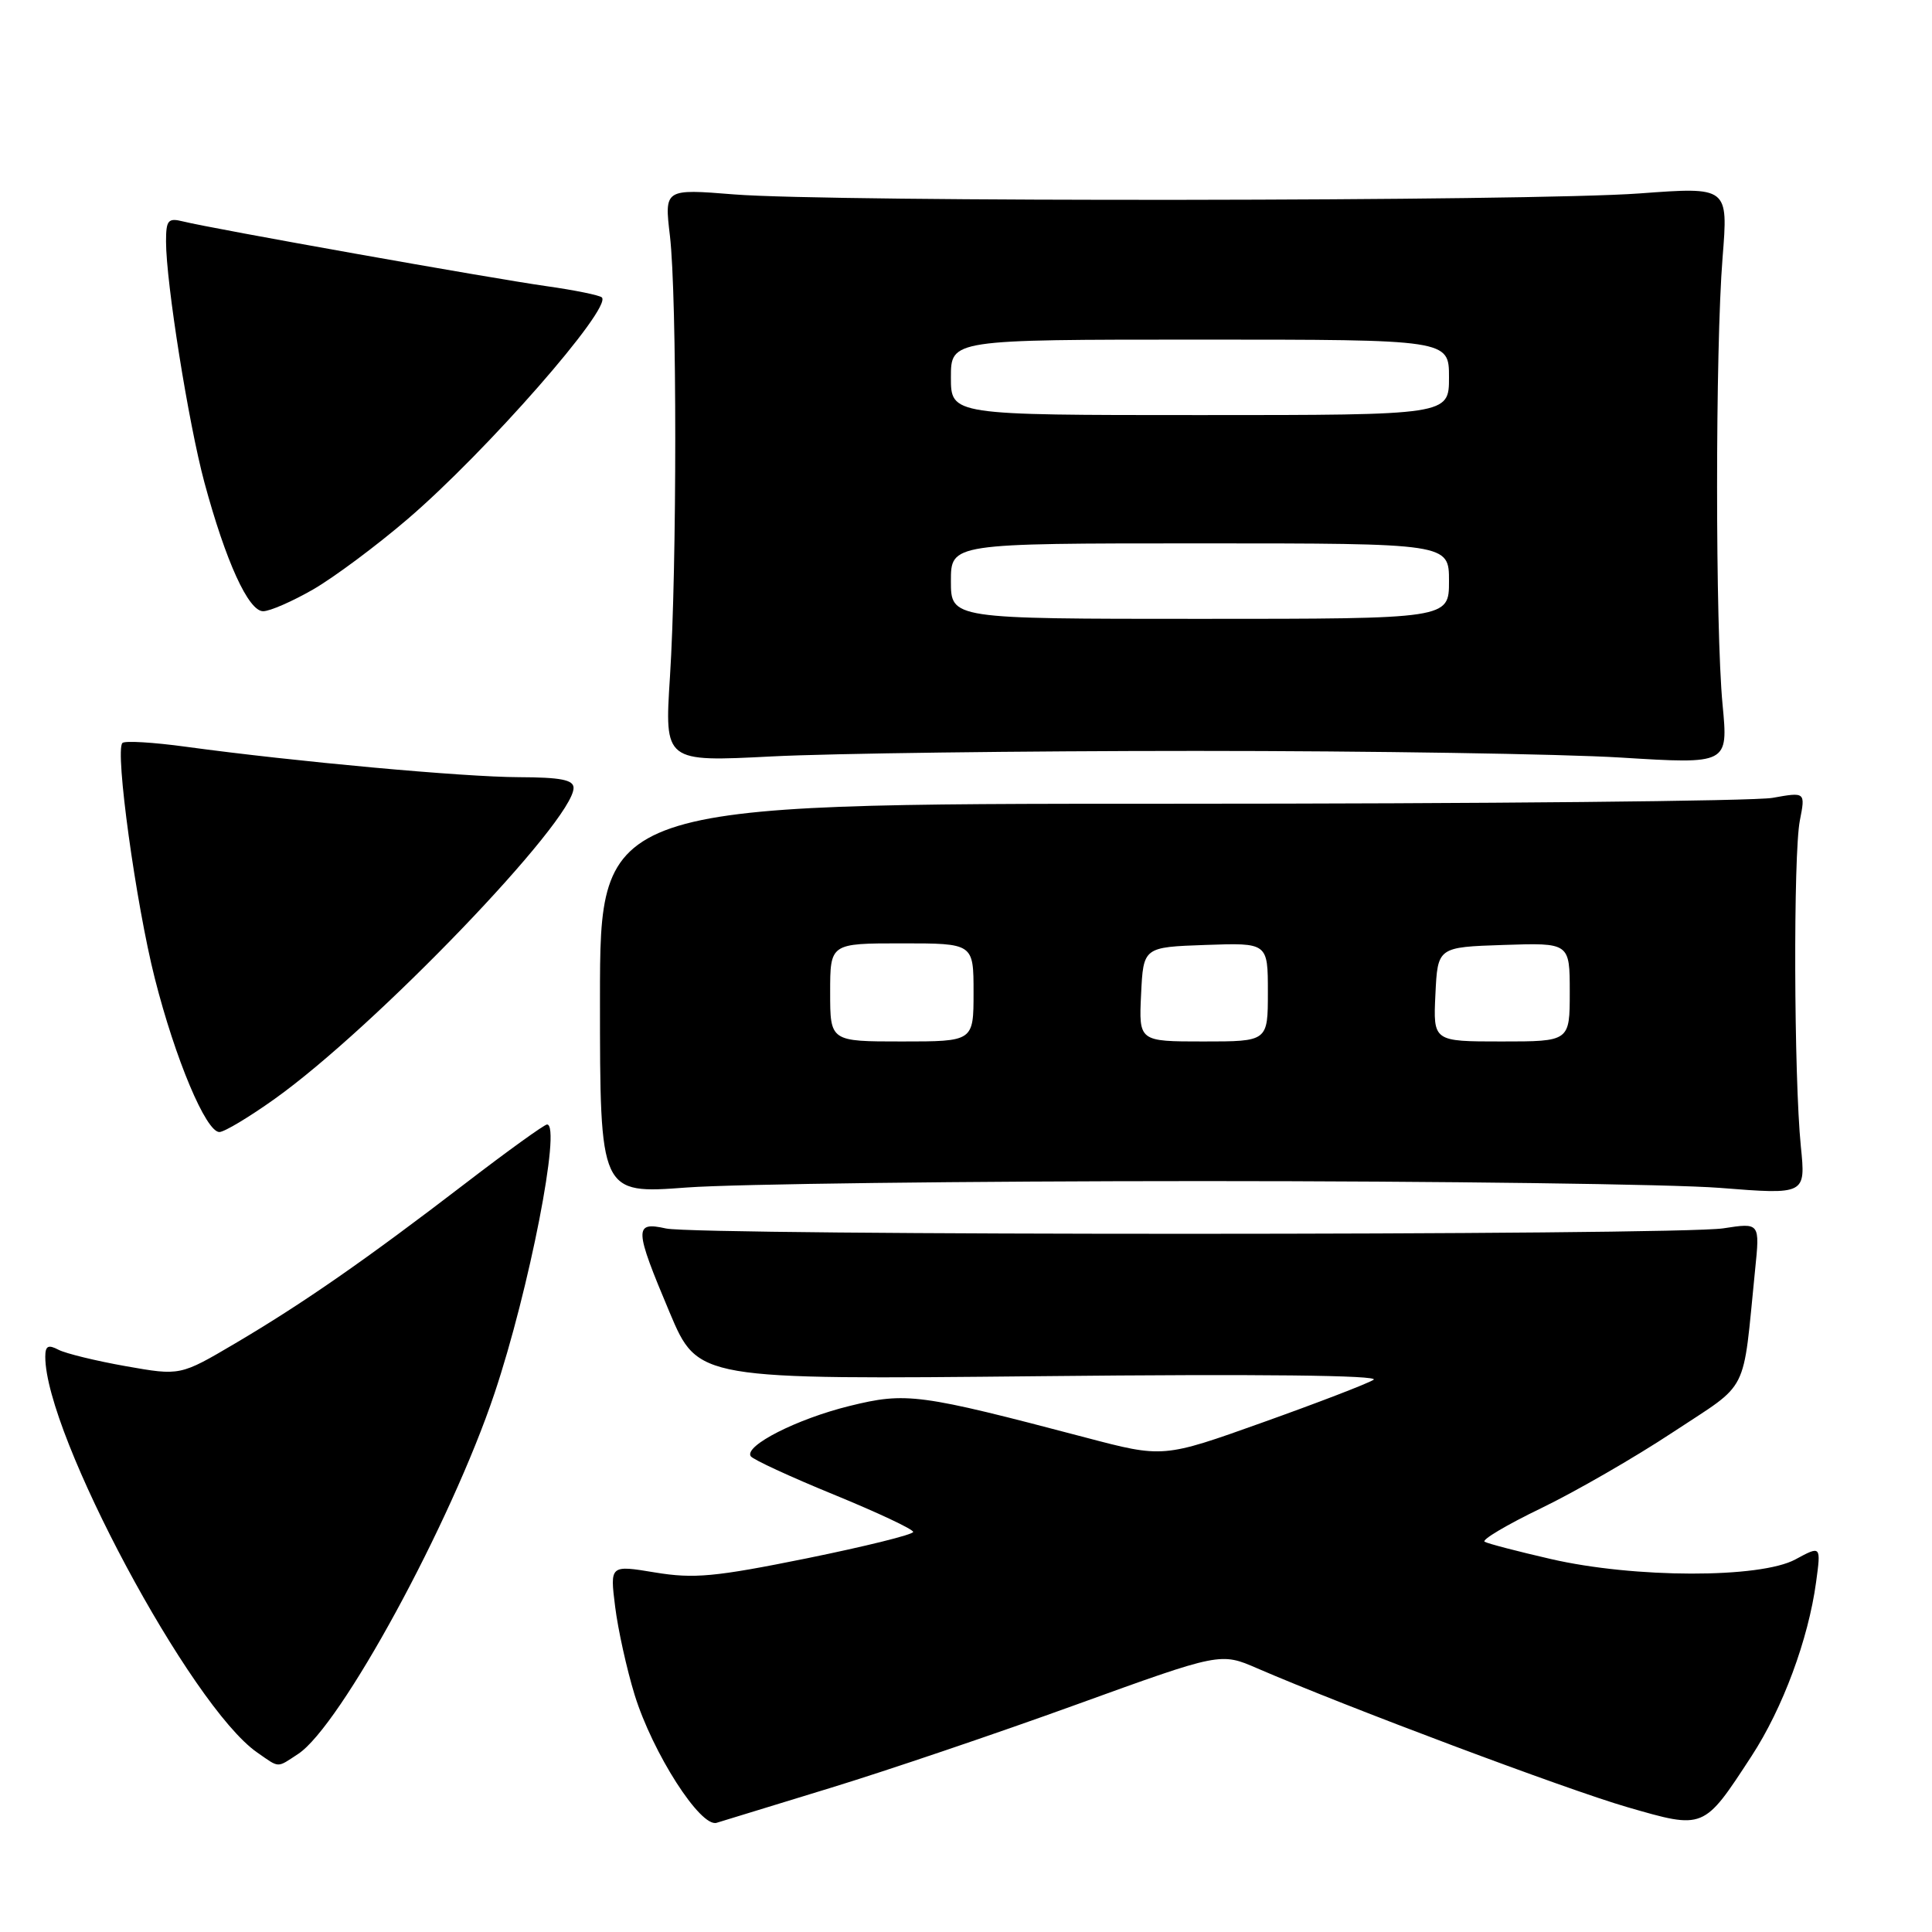 <?xml version="1.0" encoding="UTF-8" standalone="no"?>
<!DOCTYPE svg PUBLIC "-//W3C//DTD SVG 1.1//EN" "http://www.w3.org/Graphics/SVG/1.1/DTD/svg11.dtd" >
<svg xmlns="http://www.w3.org/2000/svg" xmlns:xlink="http://www.w3.org/1999/xlink" version="1.1" viewBox="0 0 256 256">
 <g >
 <path fill="currentColor"
d=" M 110.00 236.92 C 117.42 234.65 132.10 229.68 142.61 225.87 C 161.73 218.95 161.73 218.95 166.61 221.07 C 178.38 226.16 207.60 237.13 215.61 239.45 C 225.84 242.41 225.72 242.46 232.09 232.69 C 236.23 226.34 239.61 217.22 240.64 209.65 C 241.30 204.79 241.30 204.79 237.90 206.63 C 233.23 209.16 216.56 209.13 205.50 206.58 C 201.10 205.57 197.15 204.54 196.72 204.29 C 196.29 204.04 199.66 202.04 204.22 199.84 C 208.77 197.64 216.63 193.11 221.68 189.77 C 231.94 182.99 230.86 185.13 232.56 168.26 C 233.20 162.01 233.20 162.01 228.35 162.76 C 222.10 163.72 92.54 163.73 88.25 162.78 C 83.99 161.83 84.03 162.75 88.74 173.93 C 92.49 182.81 92.49 182.81 137.99 182.35 C 166.78 182.05 182.95 182.23 182.00 182.83 C 181.18 183.35 174.57 185.89 167.31 188.48 C 154.13 193.19 154.13 193.19 143.81 190.47 C 121.78 184.67 120.10 184.44 112.56 186.30 C 105.59 188.02 98.61 191.57 99.47 192.95 C 99.73 193.38 104.69 195.67 110.48 198.04 C 116.26 200.41 121.00 202.63 121.00 202.99 C 121.00 203.34 114.65 204.91 106.89 206.49 C 94.73 208.95 91.96 209.21 86.80 208.36 C 80.82 207.37 80.82 207.37 81.51 212.90 C 81.89 215.94 83.05 221.19 84.09 224.57 C 86.48 232.29 92.82 242.19 94.96 241.53 C 95.81 241.27 102.58 239.19 110.00 236.92 Z  M 39.50 232.41 C 45.12 228.73 59.77 201.82 65.53 184.61 C 70.13 170.87 74.40 149.00 72.49 149.00 C 72.13 149.00 67.26 152.51 61.67 156.80 C 48.49 166.91 40.22 172.66 31.19 177.99 C 23.88 182.30 23.88 182.30 16.69 181.03 C 12.74 180.33 8.71 179.35 7.75 178.85 C 6.38 178.13 6.00 178.34 6.00 179.78 C 6.00 190.07 25.30 226.11 34.06 232.20 C 37.09 234.31 36.63 234.29 39.50 232.41 Z  M 159.50 156.50 C 190.85 156.50 221.62 156.91 227.88 157.40 C 239.27 158.30 239.27 158.30 238.62 151.90 C 237.70 142.72 237.61 113.18 238.49 108.72 C 239.23 104.94 239.23 104.94 234.87 105.72 C 232.47 106.15 196.53 106.50 155.00 106.50 C 79.50 106.50 79.50 106.50 79.50 132.35 C 79.50 158.21 79.50 158.21 91.00 157.35 C 97.33 156.88 128.15 156.50 159.50 156.50 Z  M 36.41 145.60 C 49.71 136.11 76.00 108.75 76.00 104.40 C 76.00 103.33 74.29 103.00 68.75 102.98 C 61.43 102.96 39.10 100.92 24.65 98.95 C 20.33 98.36 16.53 98.13 16.22 98.45 C 15.21 99.46 18.01 119.77 20.51 129.63 C 23.22 140.32 27.29 150.00 29.07 150.00 C 29.72 150.00 33.02 148.02 36.41 145.60 Z  M 158.50 99.50 C 181.60 99.50 206.91 99.90 214.75 100.38 C 229.00 101.26 229.00 101.26 228.25 93.38 C 227.28 83.21 227.28 46.23 228.25 34.13 C 229.00 24.76 229.00 24.76 217.25 25.63 C 202.96 26.69 110.13 26.79 97.27 25.76 C 88.03 25.02 88.03 25.02 88.77 31.26 C 89.71 39.28 89.71 75.18 88.77 89.73 C 88.05 100.96 88.05 100.96 102.27 100.23 C 110.10 99.83 135.40 99.50 158.50 99.50 Z  M 41.50 78.10 C 44.25 76.51 49.88 72.32 54.00 68.79 C 64.42 59.87 81.13 40.80 79.75 39.41 C 79.45 39.12 76.13 38.44 72.36 37.91 C 65.07 36.88 28.04 30.29 24.25 29.34 C 22.27 28.85 22.00 29.16 22.00 32.01 C 22.00 37.43 24.97 56.06 27.08 63.91 C 29.91 74.39 32.92 81.00 34.87 80.99 C 35.77 80.99 38.75 79.68 41.50 78.10 Z  M 110.00 131.50 C 110.00 125.00 110.00 125.00 119.50 125.00 C 129.00 125.00 129.00 125.00 129.00 131.50 C 129.00 138.00 129.00 138.00 119.50 138.00 C 110.00 138.00 110.00 138.00 110.00 131.50 Z  M 151.20 131.75 C 151.50 125.50 151.50 125.50 159.75 125.21 C 168.00 124.92 168.00 124.92 168.00 131.46 C 168.00 138.00 168.00 138.00 159.45 138.00 C 150.90 138.00 150.90 138.00 151.20 131.75 Z  M 190.20 131.75 C 190.50 125.50 190.50 125.50 199.25 125.21 C 208.00 124.92 208.00 124.92 208.00 131.46 C 208.00 138.00 208.00 138.00 198.95 138.00 C 189.90 138.00 189.90 138.00 190.20 131.75 Z  M 126.00 77.00 C 126.00 72.00 126.00 72.00 159.00 72.00 C 192.00 72.00 192.00 72.00 192.00 77.00 C 192.00 82.00 192.00 82.00 159.00 82.00 C 126.00 82.00 126.00 82.00 126.00 77.00 Z  M 126.00 50.00 C 126.00 45.00 126.00 45.00 159.00 45.00 C 192.00 45.00 192.00 45.00 192.00 50.00 C 192.00 55.00 192.00 55.00 159.00 55.00 C 126.00 55.00 126.00 55.00 126.00 50.00 Z "/>
</g>
</svg>